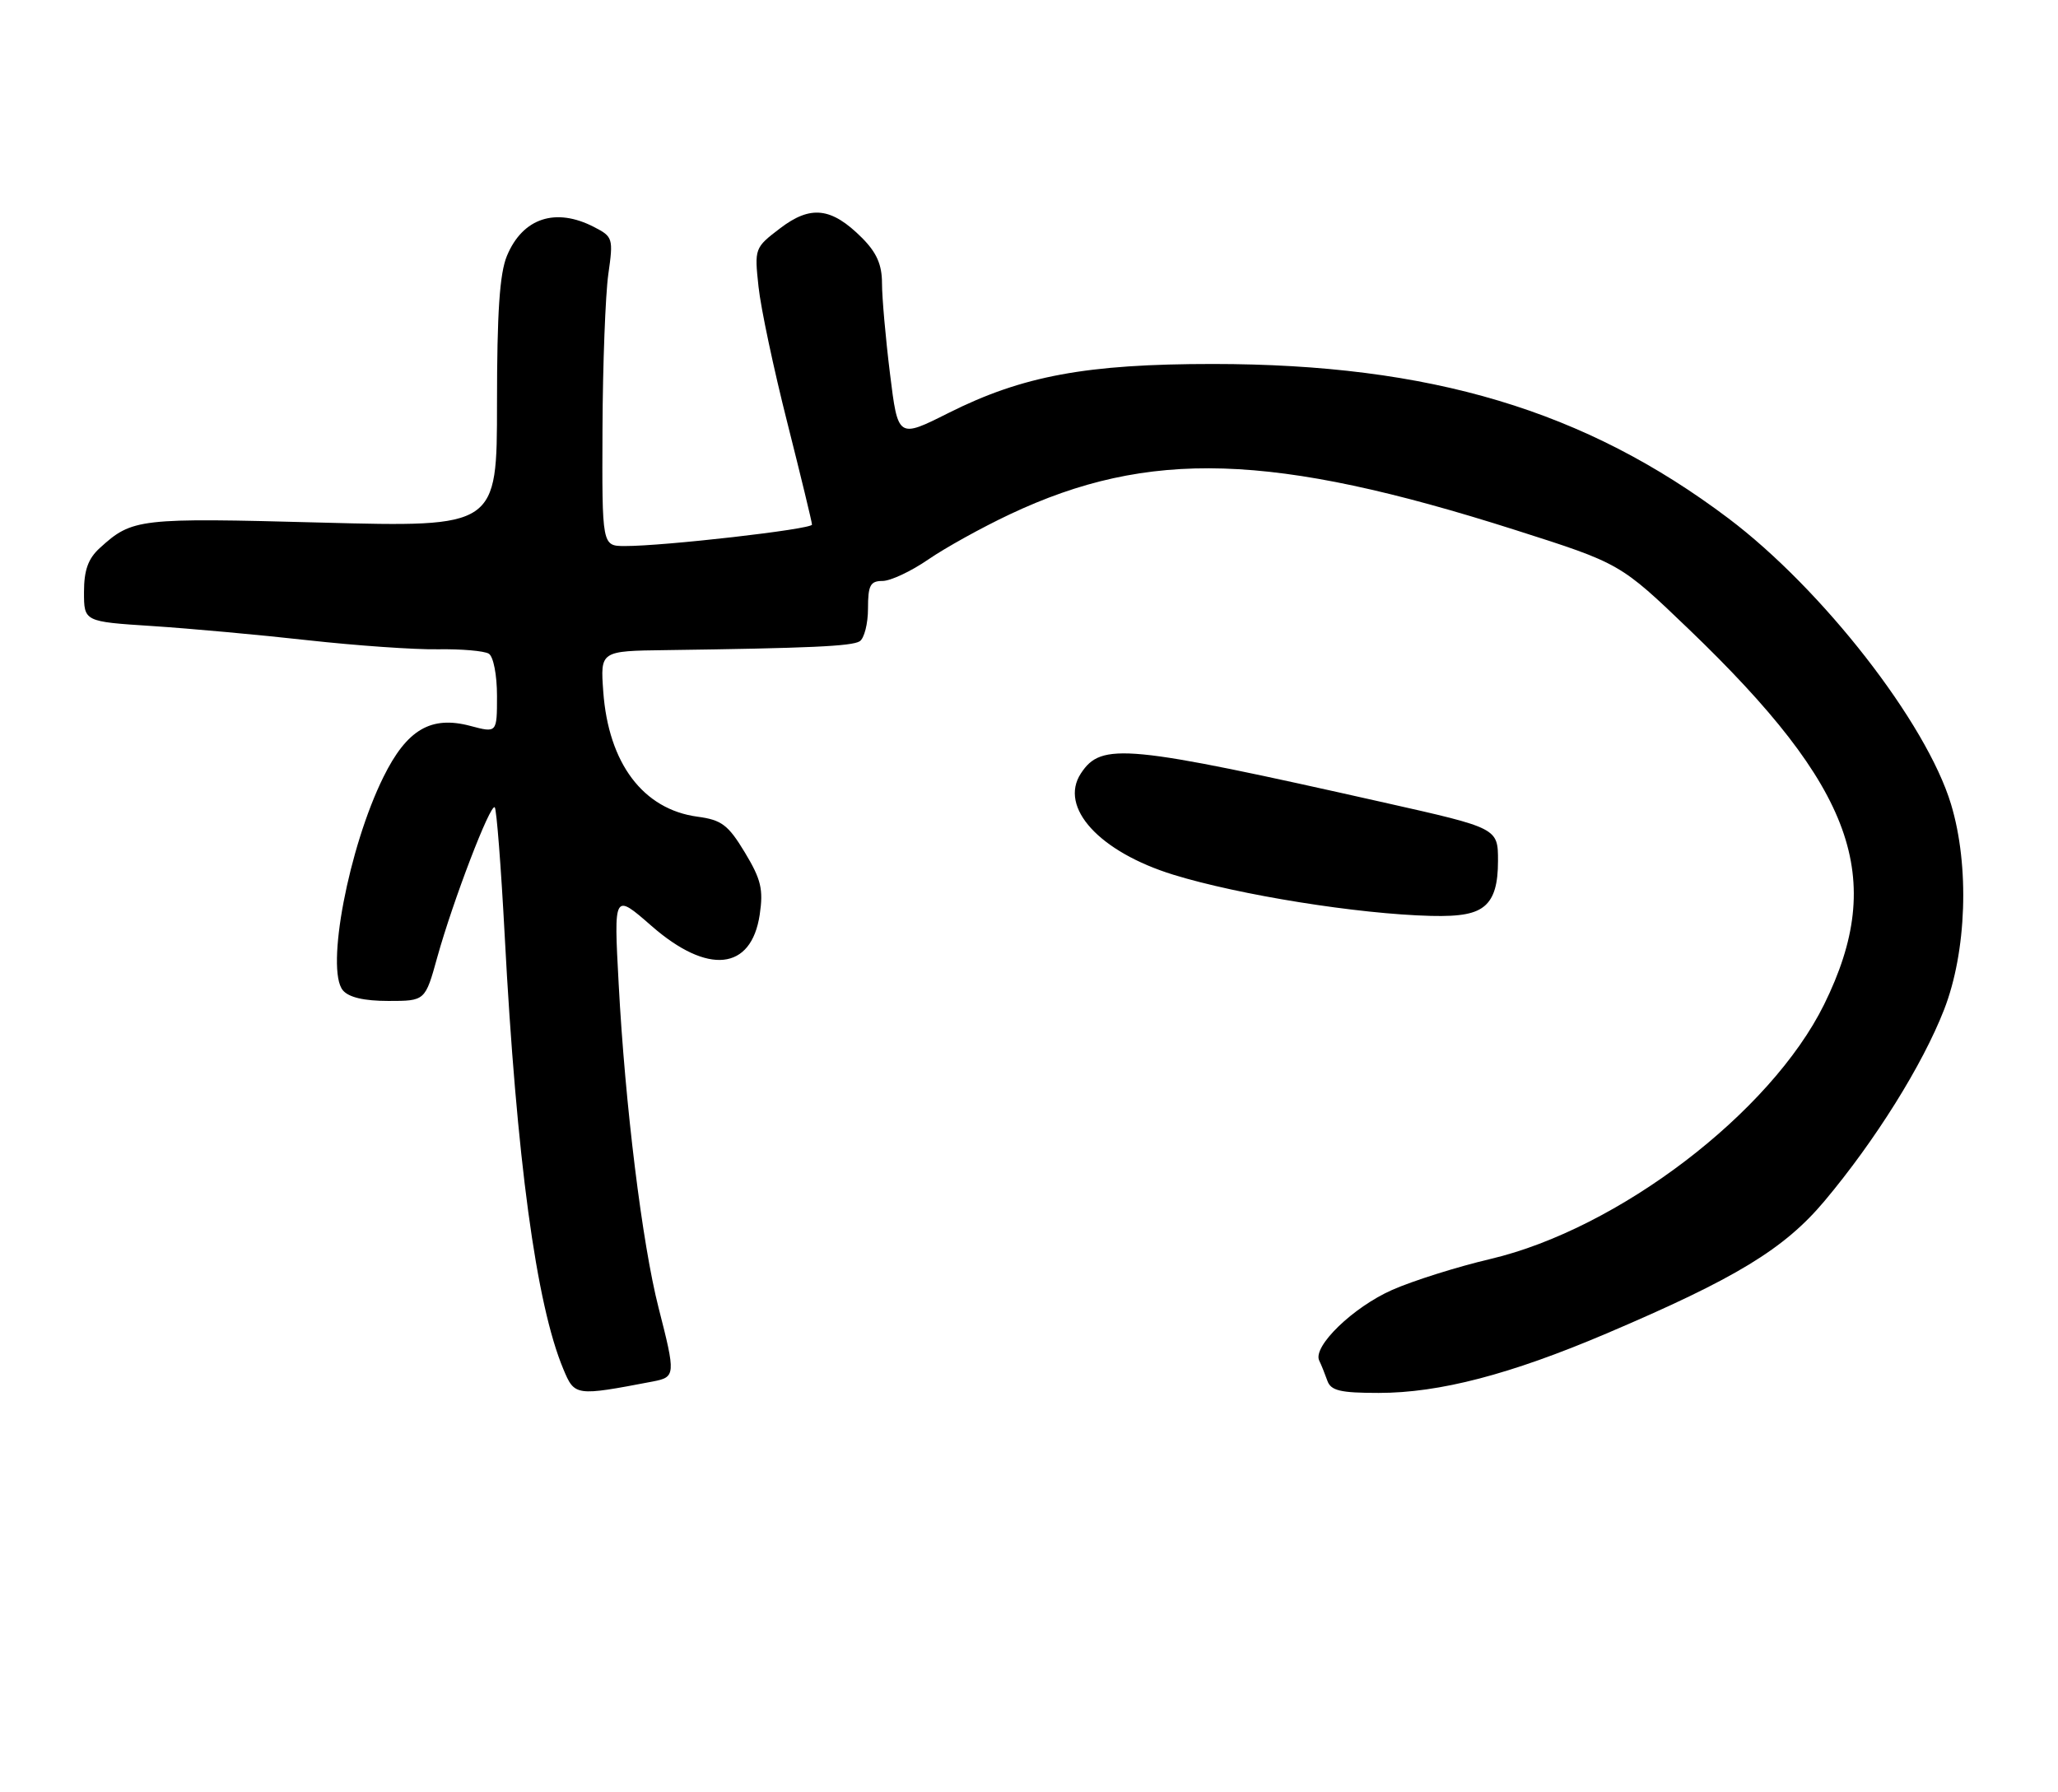 <?xml version="1.0" encoding="UTF-8" standalone="no"?>
<!DOCTYPE svg PUBLIC "-//W3C//DTD SVG 1.1//EN" "http://www.w3.org/Graphics/SVG/1.1/DTD/svg11.dtd" >
<svg xmlns="http://www.w3.org/2000/svg" xmlns:xlink="http://www.w3.org/1999/xlink" version="1.1" viewBox="0 0 294 256">
 <g >
 <path fill="currentColor"
d=" M 93.25 197.37 C 96.52 196.74 96.54 196.45 94.08 186.83 C 91.74 177.66 89.30 157.90 88.38 140.53 C 87.68 127.57 87.68 127.57 93.07 132.28 C 101.11 139.31 107.33 138.67 108.53 130.68 C 109.07 127.06 108.73 125.64 106.41 121.79 C 104.03 117.85 103.09 117.14 99.66 116.68 C 91.88 115.64 86.92 109.06 86.18 98.80 C 85.76 93.00 85.76 93.00 95.13 92.88 C 115.54 92.60 121.66 92.33 122.81 91.62 C 123.46 91.21 124.00 89.11 124.00 86.94 C 124.00 83.62 124.33 83.00 126.07 83.00 C 127.21 83.00 130.14 81.63 132.58 79.95 C 135.02 78.27 140.27 75.36 144.26 73.48 C 164.12 64.11 181.78 64.66 216.48 75.72 C 231.47 80.50 231.47 80.50 241.28 89.91 C 264.92 112.61 269.52 125.38 260.59 143.50 C 252.96 158.97 231.20 175.56 212.90 179.87 C 208.17 180.98 201.86 182.97 198.87 184.29 C 193.29 186.76 187.49 192.37 188.46 194.38 C 188.76 194.99 189.28 196.29 189.62 197.25 C 190.12 198.68 191.46 199.00 196.96 199.00 C 205.64 199.00 215.78 196.35 229.50 190.51 C 247.98 182.64 254.88 178.44 260.63 171.60 C 267.88 162.97 274.64 152.16 277.72 144.26 C 280.96 135.96 281.38 123.70 278.72 114.90 C 275.21 103.26 260.35 84.18 246.91 74.05 C 226.42 58.61 204.38 52.01 173.28 52.00 C 155.19 52.00 146.08 53.69 135.50 59.00 C 128.28 62.63 128.28 62.63 127.14 53.37 C 126.51 48.28 126.00 42.48 126.00 40.48 C 126.00 37.81 125.24 36.08 123.13 33.97 C 118.78 29.62 115.81 29.28 111.44 32.62 C 107.80 35.39 107.77 35.49 108.36 40.96 C 108.68 44.01 110.54 52.76 112.48 60.41 C 114.41 68.06 116.00 74.61 116.00 74.95 C 116.00 75.61 94.82 78.03 89.25 78.01 C 86.00 78.00 86.00 78.00 86.07 61.25 C 86.11 52.04 86.49 42.11 86.90 39.19 C 87.63 34.06 87.56 33.82 84.88 32.44 C 79.38 29.59 74.67 31.14 72.42 36.55 C 71.38 39.04 71.00 44.63 71.00 57.63 C 71.00 75.32 71.00 75.32 45.94 74.66 C 19.77 73.96 18.90 74.06 14.25 78.30 C 12.59 79.81 12.00 81.47 12.00 84.58 C 12.00 88.81 12.00 88.81 21.75 89.44 C 27.11 89.79 37.12 90.70 44.00 91.47 C 50.88 92.23 59.23 92.82 62.58 92.76 C 65.92 92.71 69.18 92.99 69.83 93.39 C 70.49 93.80 71.00 96.44 71.00 99.42 C 71.00 104.72 71.00 104.72 67.20 103.71 C 61.57 102.21 58.13 104.22 54.78 111.00 C 49.81 121.04 46.49 138.48 48.98 141.48 C 49.82 142.49 52.01 143.00 55.49 143.00 C 60.74 143.00 60.74 143.00 62.47 136.75 C 64.72 128.67 70.06 114.73 70.68 115.34 C 70.94 115.61 71.58 123.85 72.10 133.66 C 73.79 165.59 76.59 186.30 80.47 195.58 C 82.09 199.47 82.20 199.48 93.25 197.37 Z  M 212.17 129.35 C 213.45 128.19 214.00 126.27 214.00 123.00 C 214.00 118.31 214.00 118.31 197.75 114.66 C 160.78 106.35 157.35 106.02 154.41 110.50 C 151.24 115.34 157.04 121.70 167.63 124.97 C 177.03 127.87 194.01 130.59 204.42 130.85 C 208.69 130.96 210.85 130.54 212.17 129.35 Z "/>
</g>
</svg>